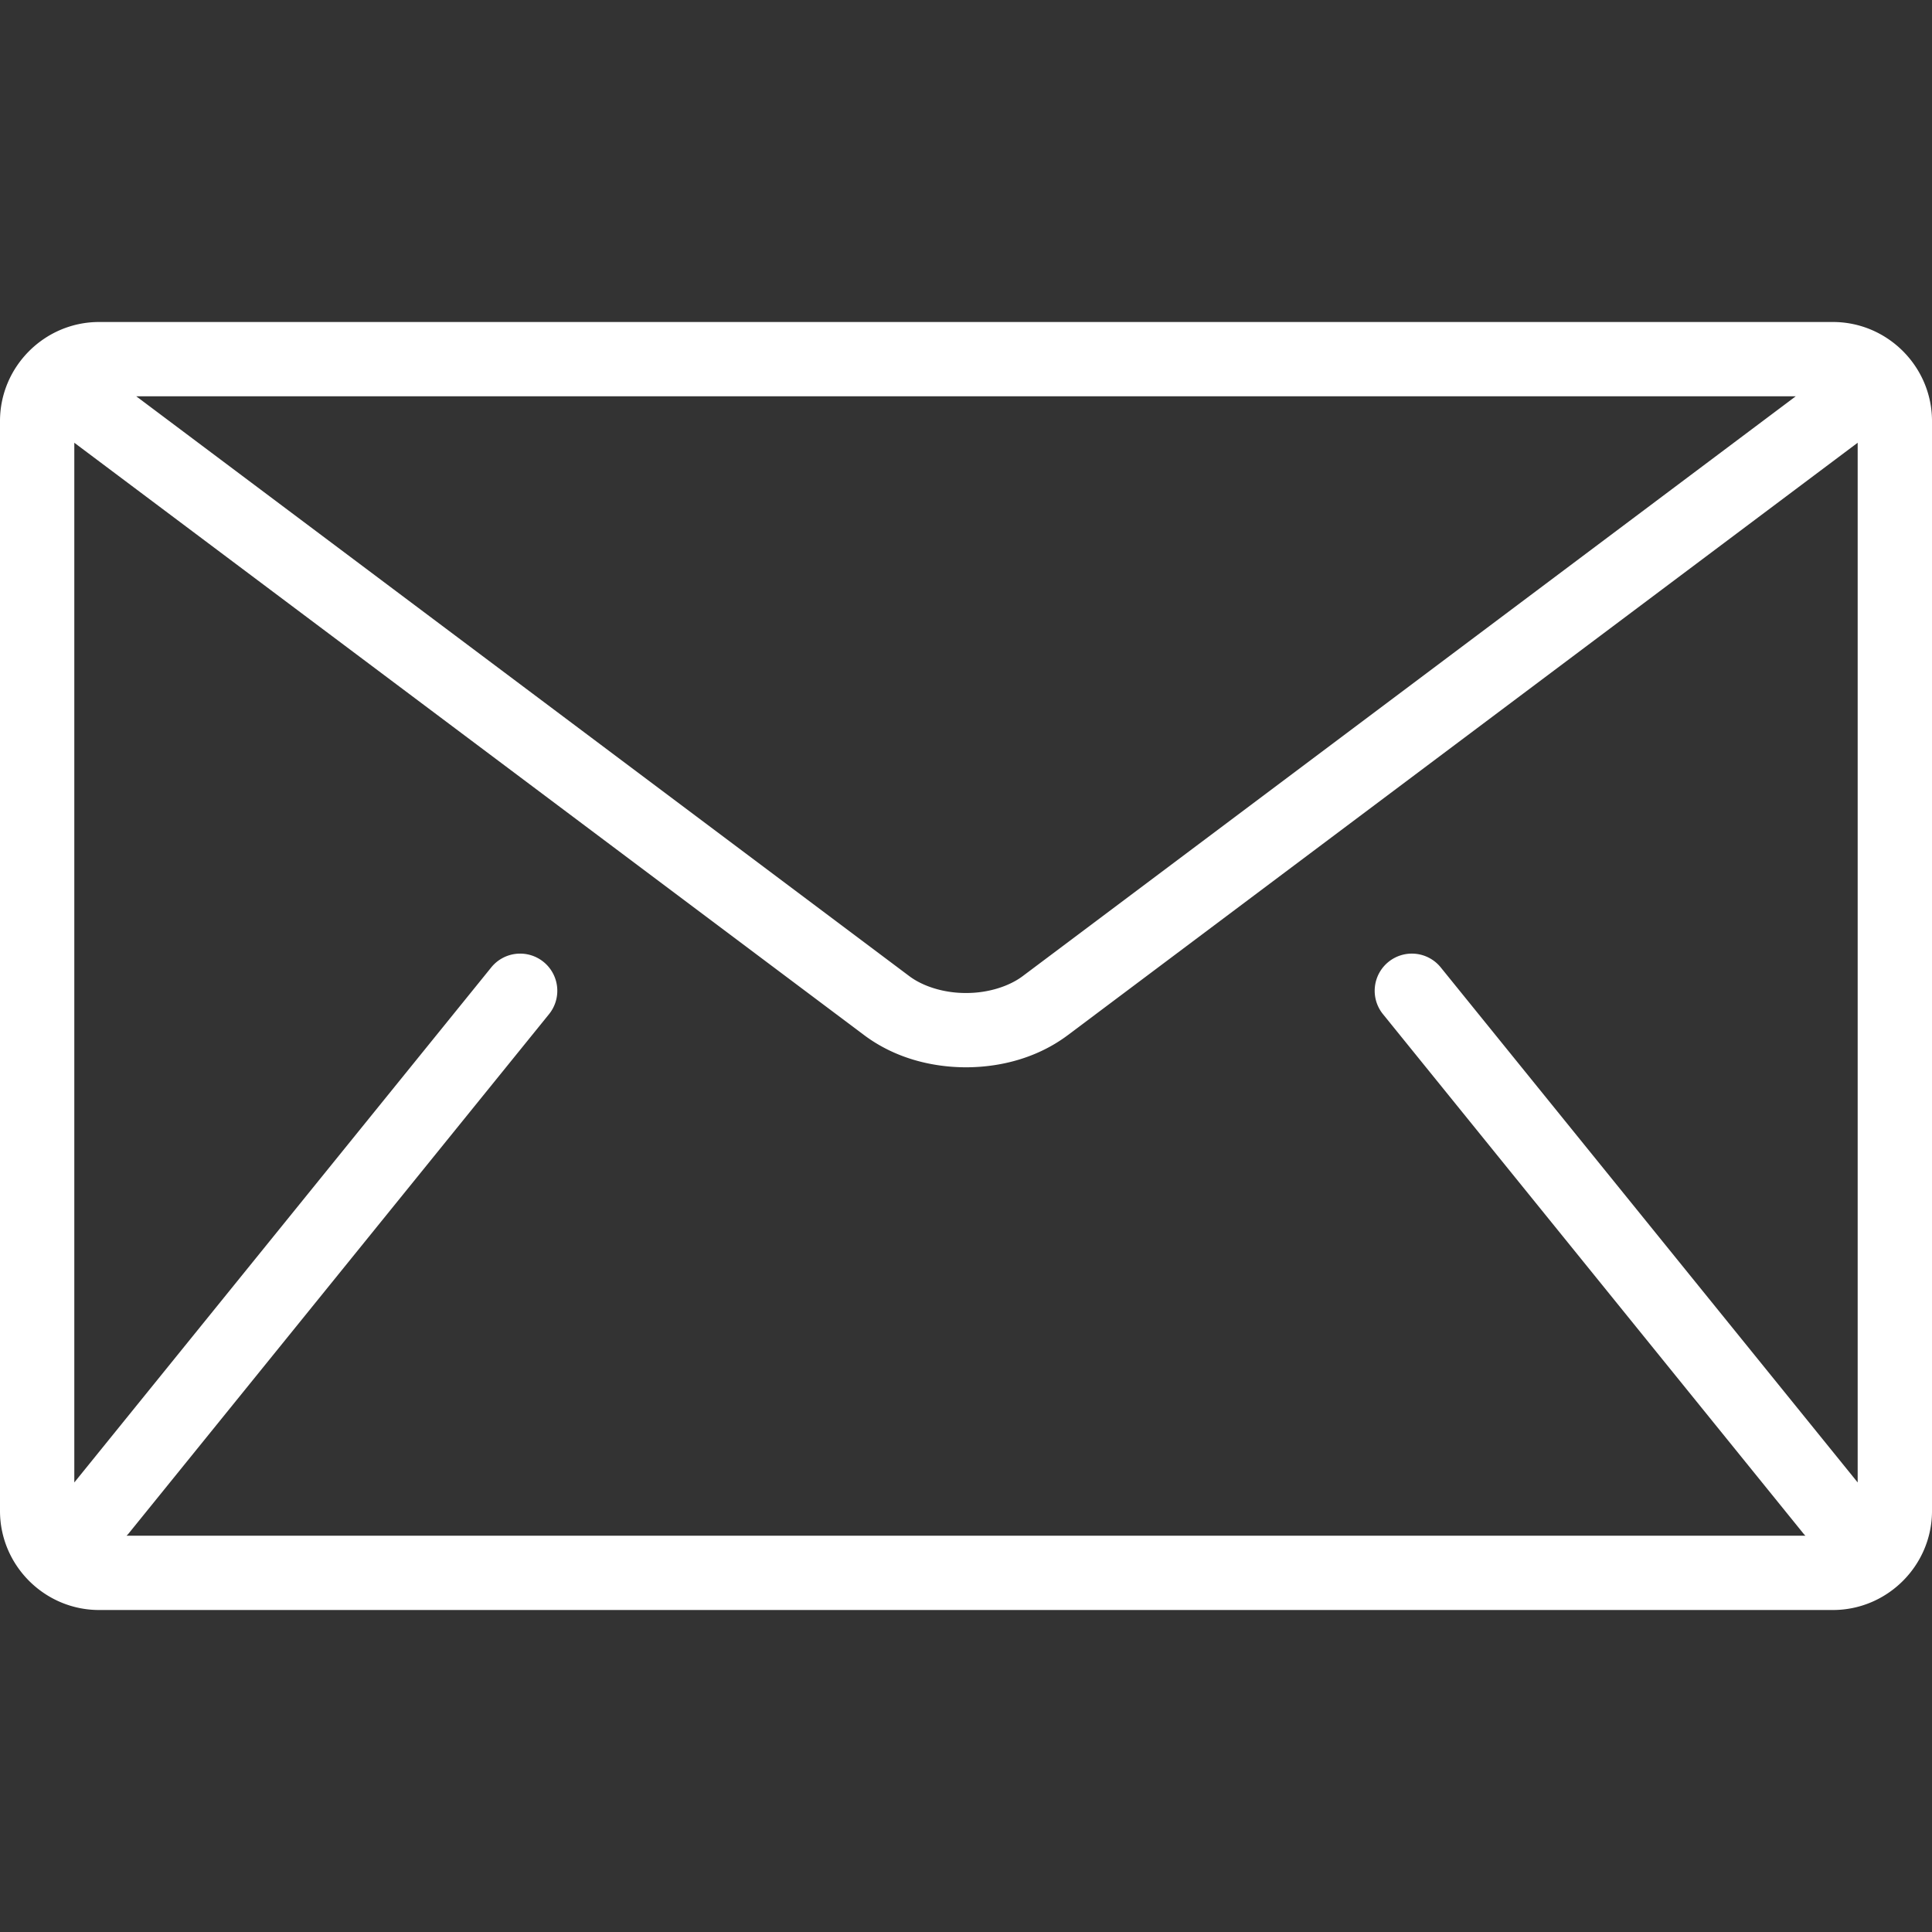 <svg width="286" height="286" fill="none" xmlns="http://www.w3.org/2000/svg"><rect width="100%" height="100%" fill="#333333" stroke="none"/><g clip-path="url(#a)"><path d="M271.333 47.667H14.667C6.6 47.667 0 54.267 0 62.333v161.334c0 8.066 6.6 14.667 14.667 14.667h256.667c8.066 0 14.667-6.6 14.667-14.667V62.333c-.001-8.066-6.601-14.666-14.668-14.666zm-5.504 10.999-114.392 85.801c-2.057 1.565-5.214 2.545-8.438 2.53-3.223.015-6.379-.965-8.437-2.53L20.17 58.666H265.83zm-61.104 91.462 62.333 77.001c.063.077.139.136.206.206H18.736c.066-.074.143-.129.206-.206l62.333-77.001a5.5 5.5 0 0 0-.817-7.737 5.5 5.5 0 0 0-7.734.814L11 219.454V65.541l116.966 87.725c4.397 3.275 9.746 4.716 15.033 4.73 5.28-.011 10.633-1.452 15.033-4.73l116.966-87.725v153.912l-61.723-76.248a5.498 5.498 0 0 0-7.733-.814 5.499 5.499 0 0 0-.817 7.737z" fill="#fff"/></g><defs><clipPath id="a"><path fill="#fff" d="M0 0h286v286H0z"/></clipPath></defs></svg>